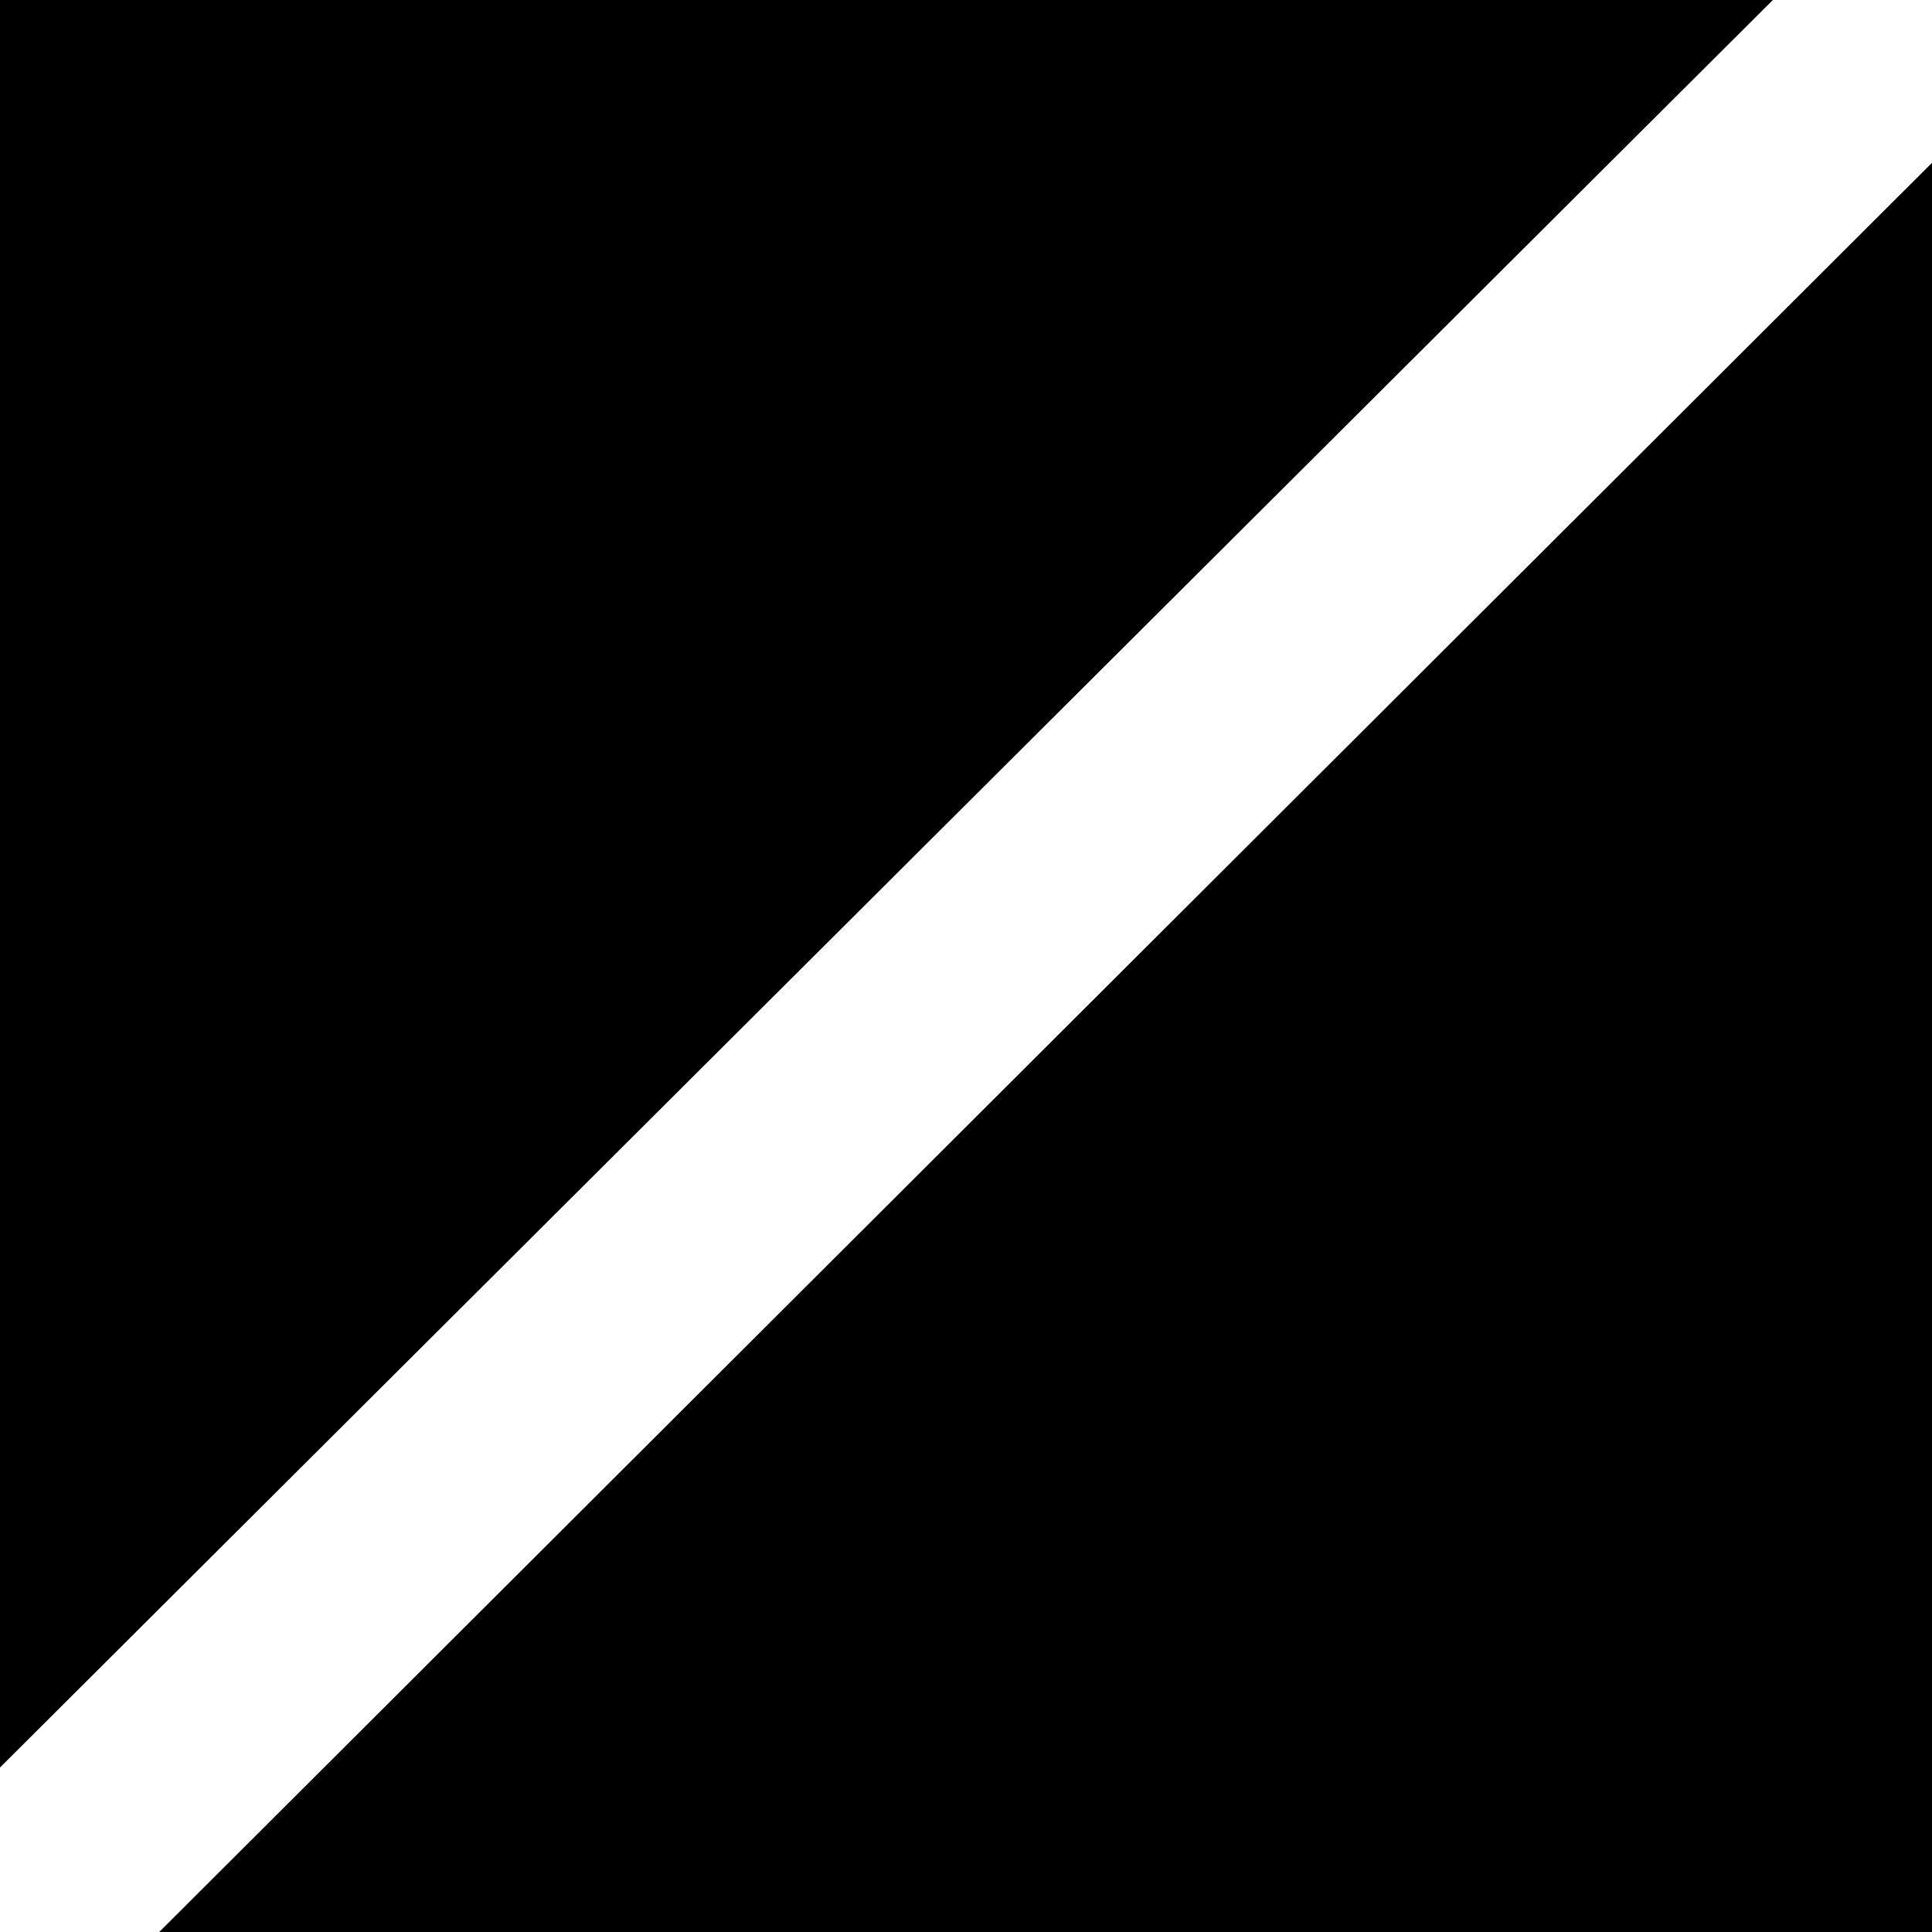 <svg width="22" height="22" viewBox="0 0 22 22" fill="none" version="1.1" xmlns="http://www.w3.org/2000/svg" xmlns:svg="http://www.w3.org/2000/svg">
  <path d="M 20.188,0 H 0 v 20.127 z" fill="#000" />
  <path d="M 1.813,22 H 22.001 V 1.853 Z" fill="#000" />
</svg>
